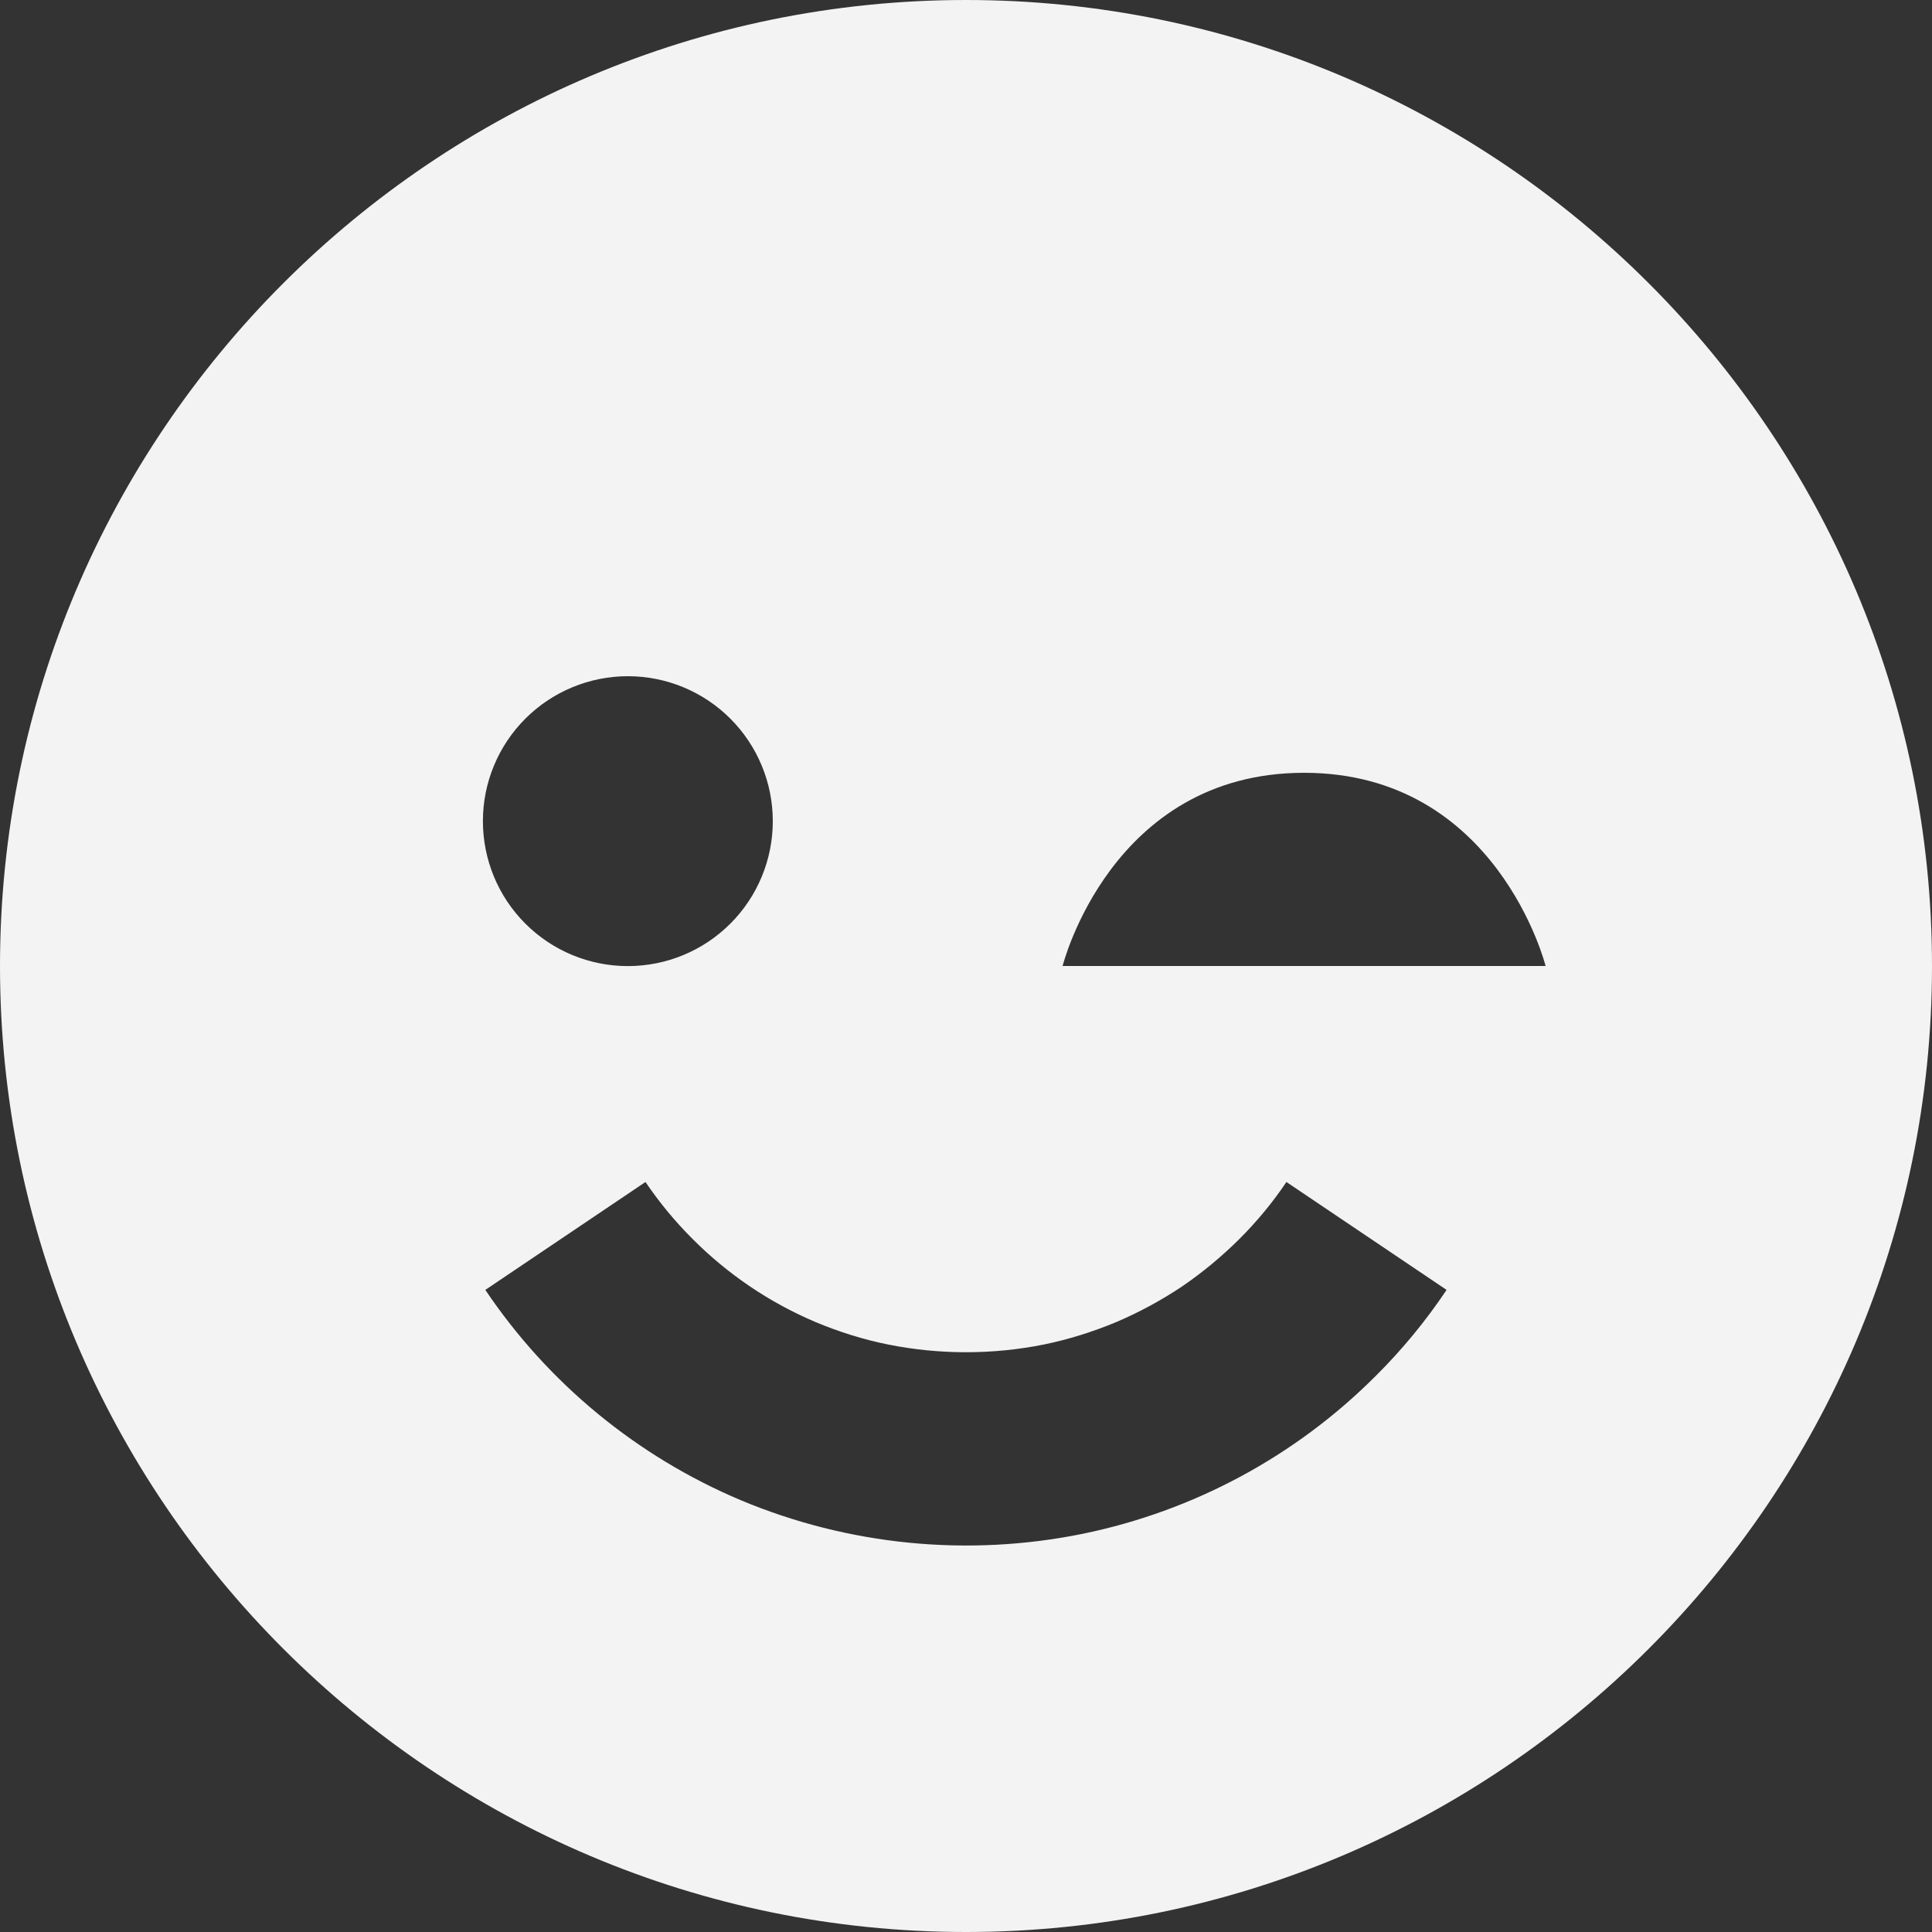 <svg width="60" height="60" viewBox="0 0 60 60" fill="none" xmlns="http://www.w3.org/2000/svg">
<rect x="0" y="0" width="60" height="60" fill="#333333" stroke="none"/>
<path d="M30 0C13.458 0 0 13.458 0 30C0 46.542 13.458 60 30 60C46.542 60 60 46.542 60 30C60 13.458 46.542 0 30 0ZM19.5 21C20.091 21 20.677 21.117 21.223 21.343C21.769 21.57 22.265 21.901 22.683 22.32C23.101 22.738 23.432 23.234 23.658 23.78C23.884 24.326 24 24.912 24 25.503C24 26.094 23.883 26.68 23.657 27.226C23.43 27.772 23.099 28.268 22.68 28.686C22.262 29.104 21.766 29.435 21.22 29.661C20.674 29.887 20.088 30.003 19.497 30.003C18.303 30.003 17.158 29.528 16.314 28.683C15.47 27.839 14.997 26.694 14.997 25.5C14.997 24.306 15.472 23.161 16.317 22.317C17.161 21.474 18.306 21 19.5 21ZM42.723 42.732C40.236 45.223 37.07 46.928 33.621 47.634C30.055 48.359 26.354 47.994 22.998 46.587C19.778 45.227 17.024 42.959 15.072 40.059L20.046 36.708C20.475 37.341 20.967 37.938 21.51 38.478C22.604 39.577 23.901 40.454 25.329 41.058C26.058 41.364 26.814 41.601 27.576 41.754C29.176 42.075 30.824 42.075 32.424 41.754C33.183 41.598 33.939 41.361 34.674 41.055C35.376 40.755 36.066 40.383 36.711 39.951C37.335 39.525 37.932 39.033 38.484 38.484C39.033 37.938 39.525 37.341 39.951 36.708L44.925 40.059C44.283 41.019 43.542 41.919 42.723 42.732ZM33 30C33 30 34.5 24 40.5 24C46.497 24 48 30 48 30H33Z" fill="#F3F3F3"/>
</svg>
